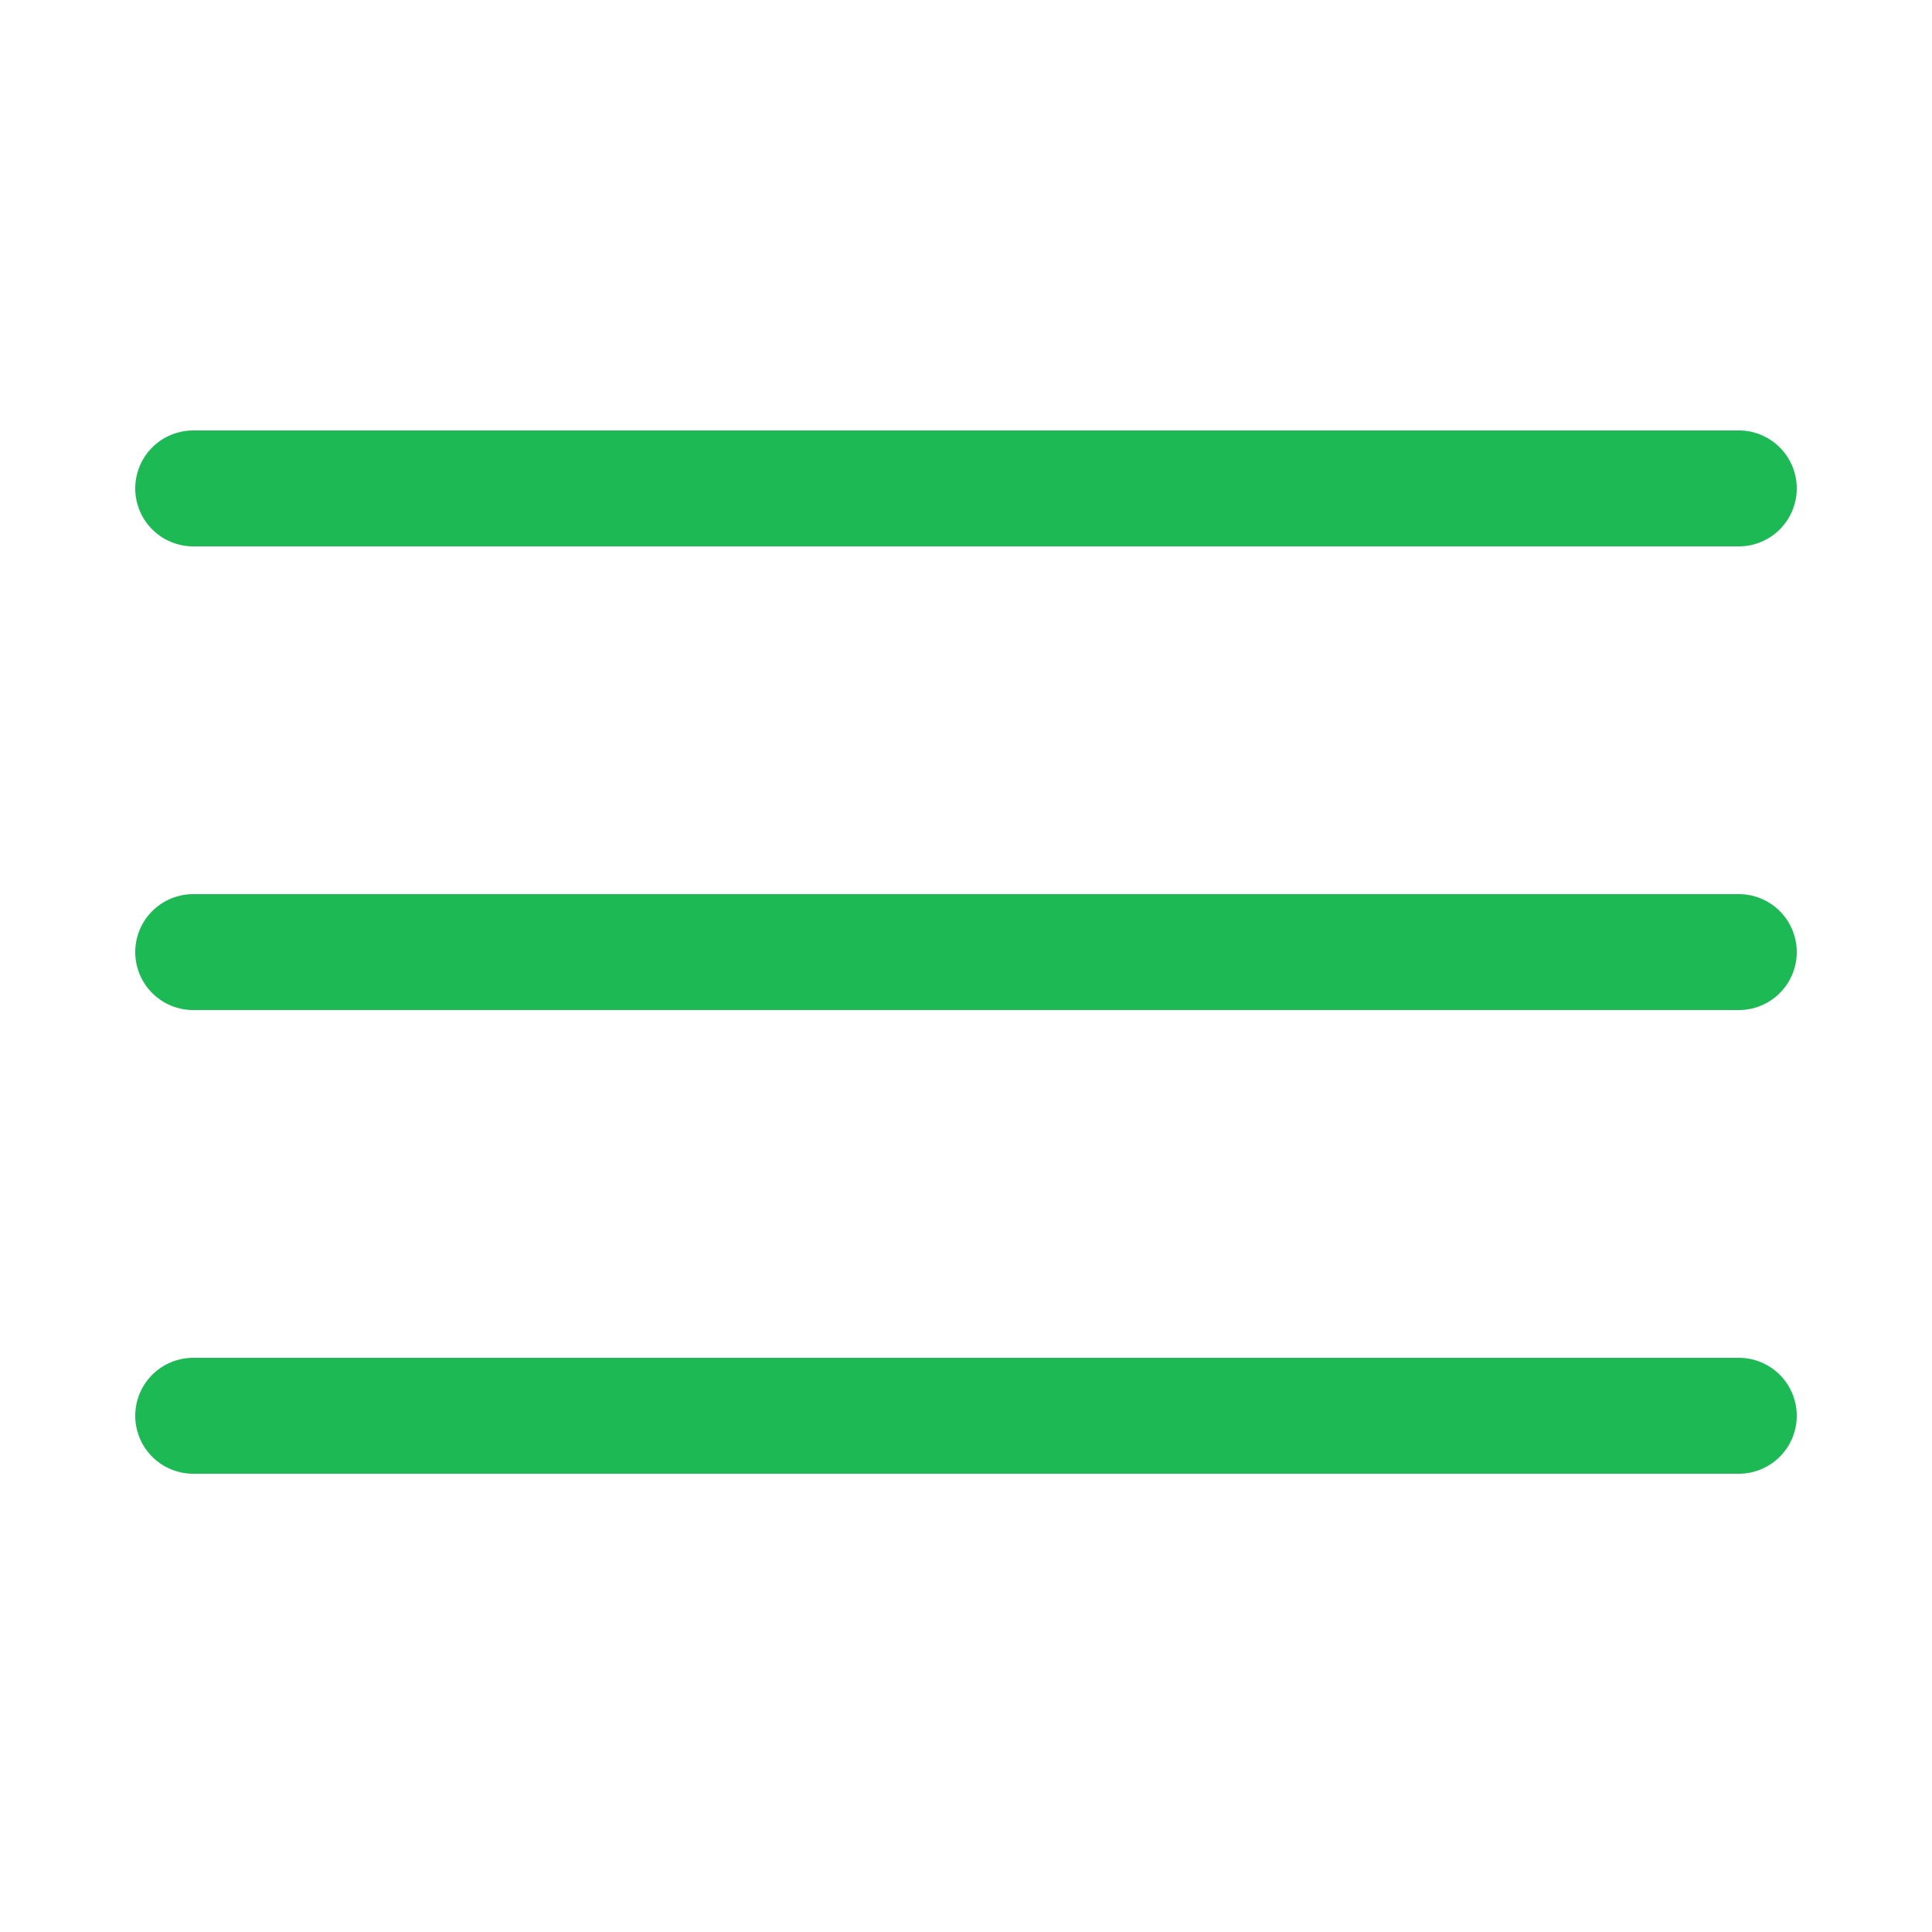 <!DOCTYPE svg PUBLIC "-//W3C//DTD SVG 1.1//EN" "http://www.w3.org/Graphics/SVG/1.1/DTD/svg11.dtd">
<!-- Uploaded to: SVG Repo, www.svgrepo.com, Transformed by: SVG Repo Mixer Tools -->
<svg width="800px" height="800px" viewBox="-0.5 0 25 25" fill="none" xmlns="http://www.w3.org/2000/svg">
<g id="SVGRepo_bgCarrier" stroke-width="0"/>
<g id="SVGRepo_tracerCarrier" stroke-linecap="round" stroke-linejoin="round"/>
<g id="SVGRepo_iconCarrier"> <path d="M2 12.32H22" stroke="#1DB954" stroke-width="1.5" stroke-linecap="round" stroke-linejoin="round"/> <path d="M2 18.32H22" stroke="#1DB954" stroke-width="1.5" stroke-linecap="round" stroke-linejoin="round"/> <path d="M2 6.32H22" stroke="#1DB954" stroke-width="1.5" stroke-linecap="round" stroke-linejoin="round"/> </g>
</svg>